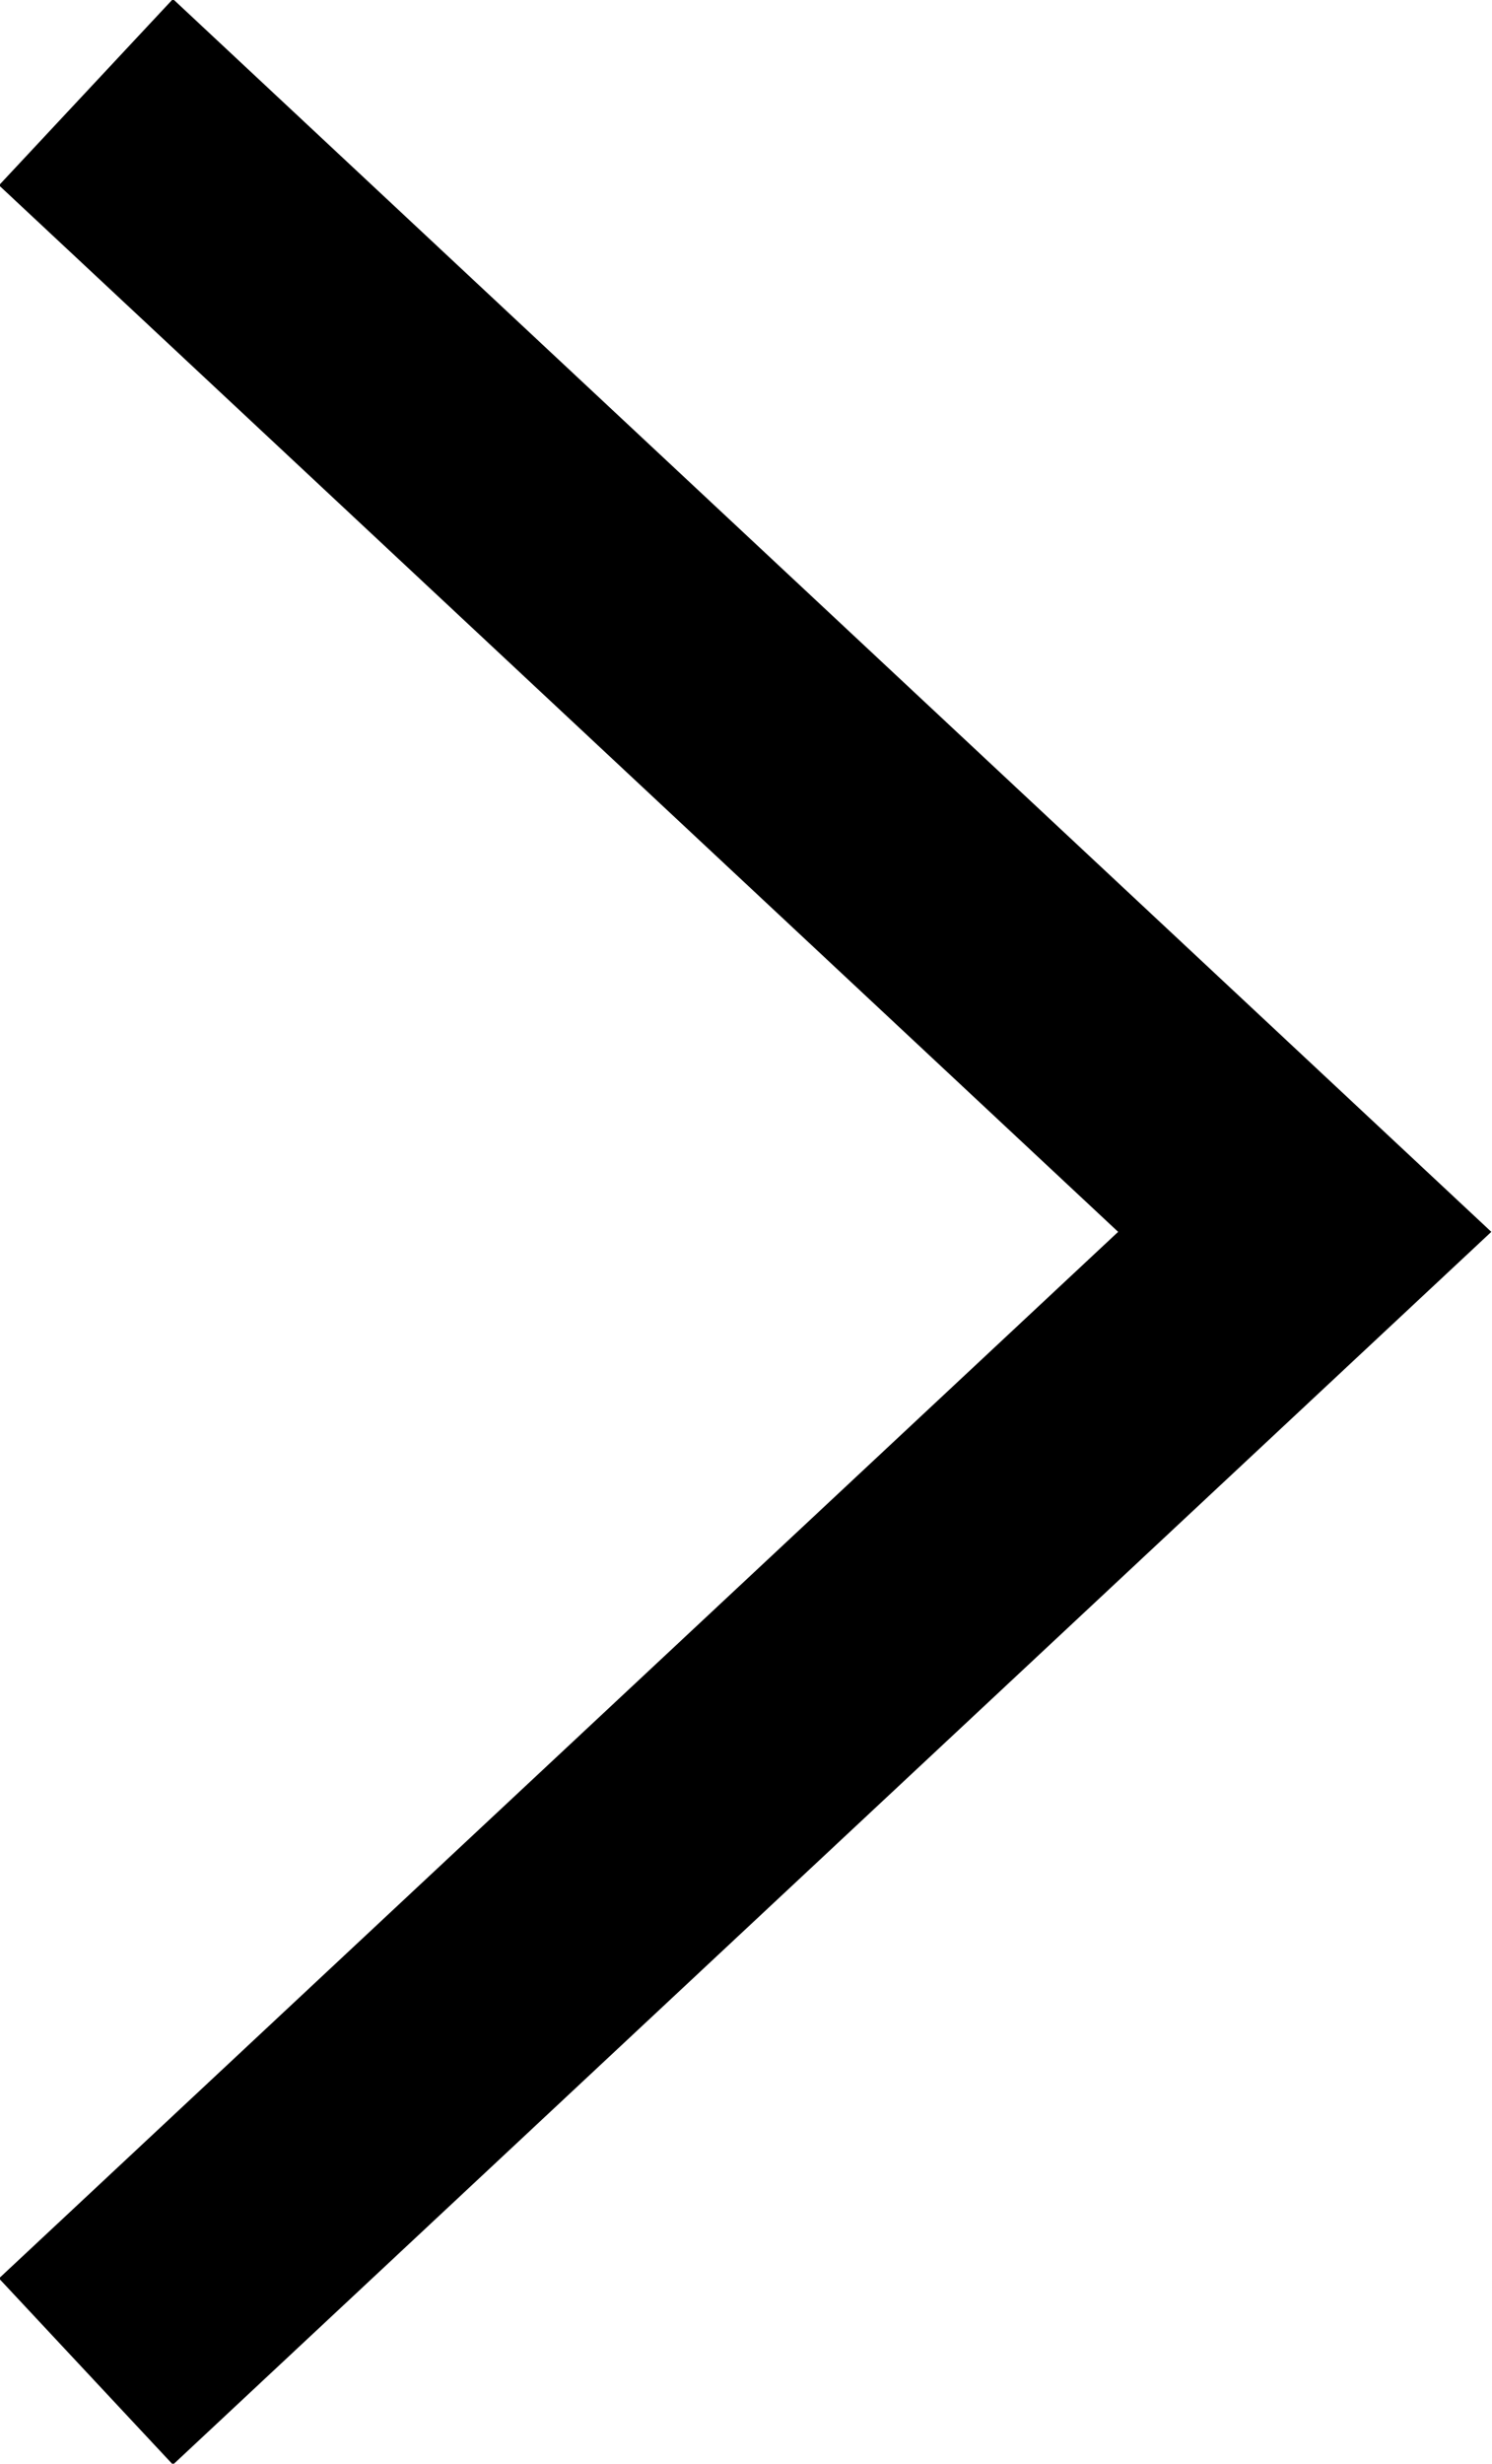 <svg xmlns="http://www.w3.org/2000/svg" viewBox="0 0 4.86 8.02"><defs><style>.cls-1{fill:none;stroke:#000;stroke-miterlimit:10;stroke-width:0.83px;}</style></defs><title>icon_bread</title><g id="Layer_2" data-name="Layer 2"><g id="design"><polyline class="cls-1" points="0.28 0.3 4.25 4.01 0.28 7.72"/></g></g></svg>